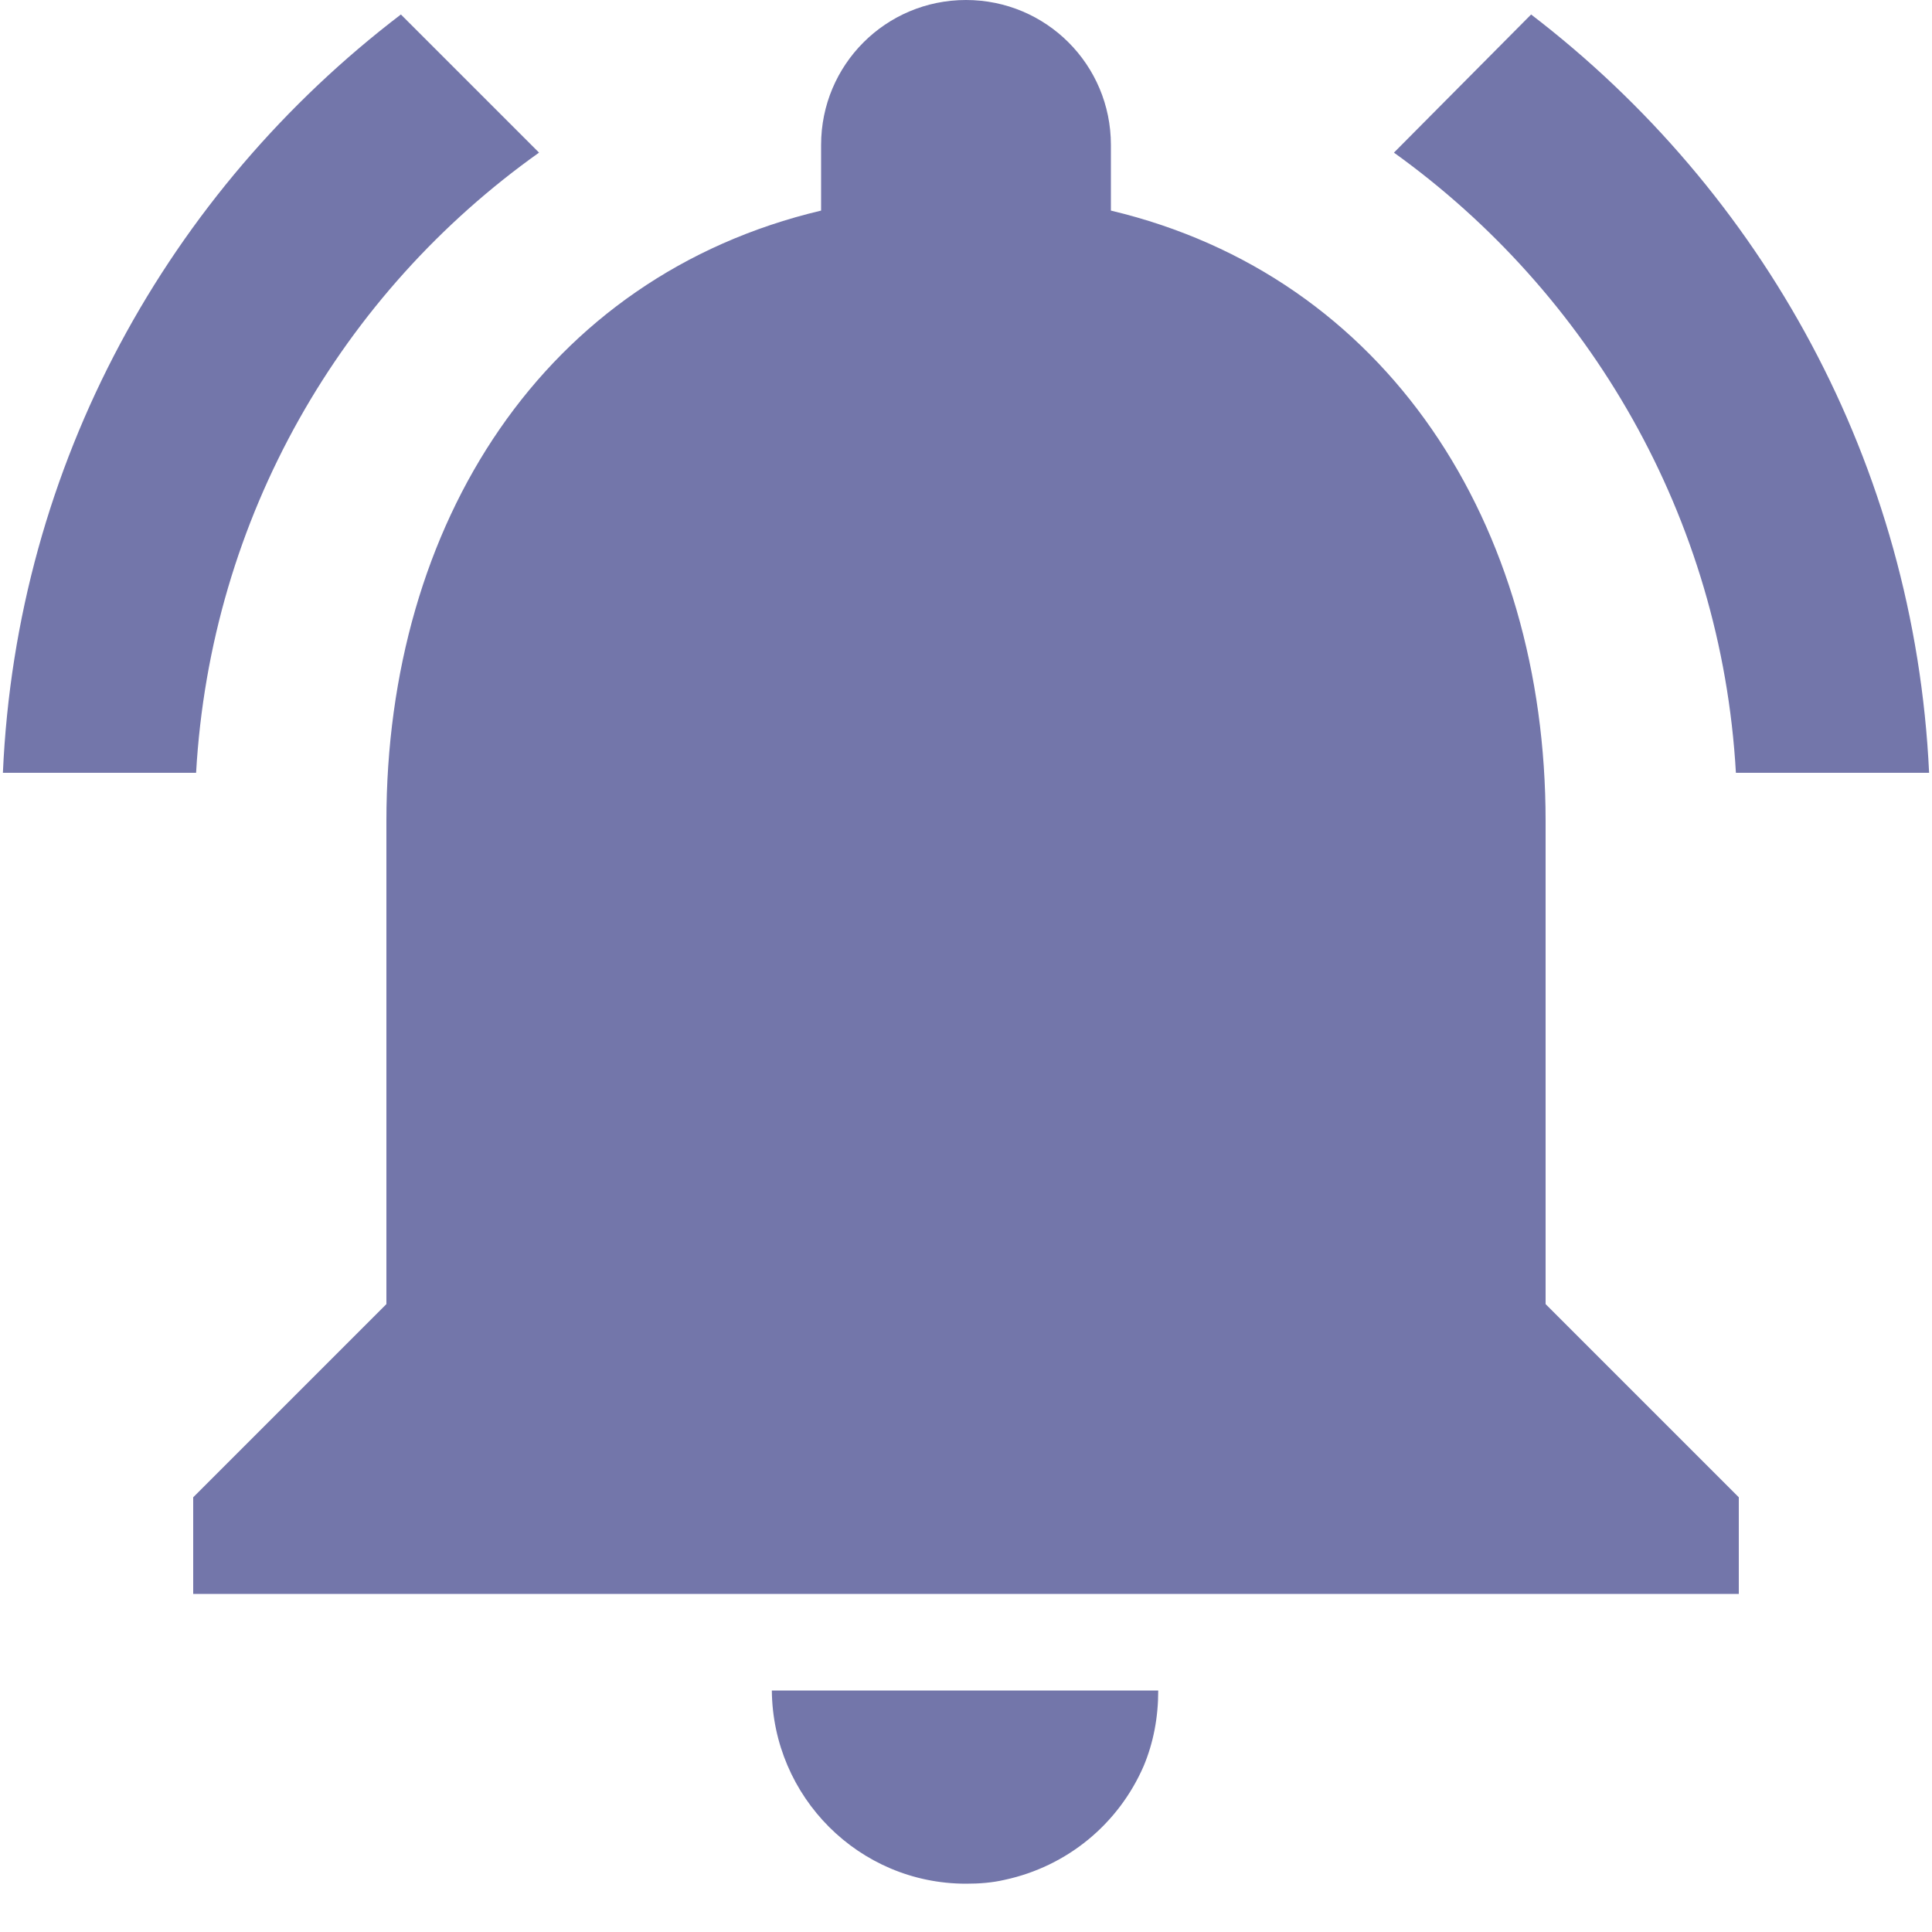 <svg width="20" height="20" viewBox="0 0 20 20" fill="none" xmlns="http://www.w3.org/2000/svg">
<path d="M5.58 1.58L4.15 0.15C1.75 1.98 0.17 4.8 0.03 8H2.03C2.18 5.35 3.54 3.03 5.58 1.58ZM17.97 8H19.97C19.82 4.8 18.24 1.98 15.85 0.15L14.43 1.58C16.45 3.03 17.82 5.35 17.97 8ZM16 8.5C16 5.43 14.36 2.86 11.5 2.18V1.5C11.5 0.67 10.83 0 10 0C9.17 0 8.5 0.67 8.5 1.5V2.18C5.63 2.86 4 5.42 4 8.5V13.5L2 15.5V16.5H18V15.5L16 13.5V8.5ZM10 19.5C10.14 19.5 10.27 19.49 10.4 19.46C11.05 19.32 11.58 18.88 11.84 18.28C11.94 18.04 11.99 17.78 11.99 17.5H7.99C8 18.6 8.89 19.5 10 19.5Z" fill="#7376aa"/>
</svg>
